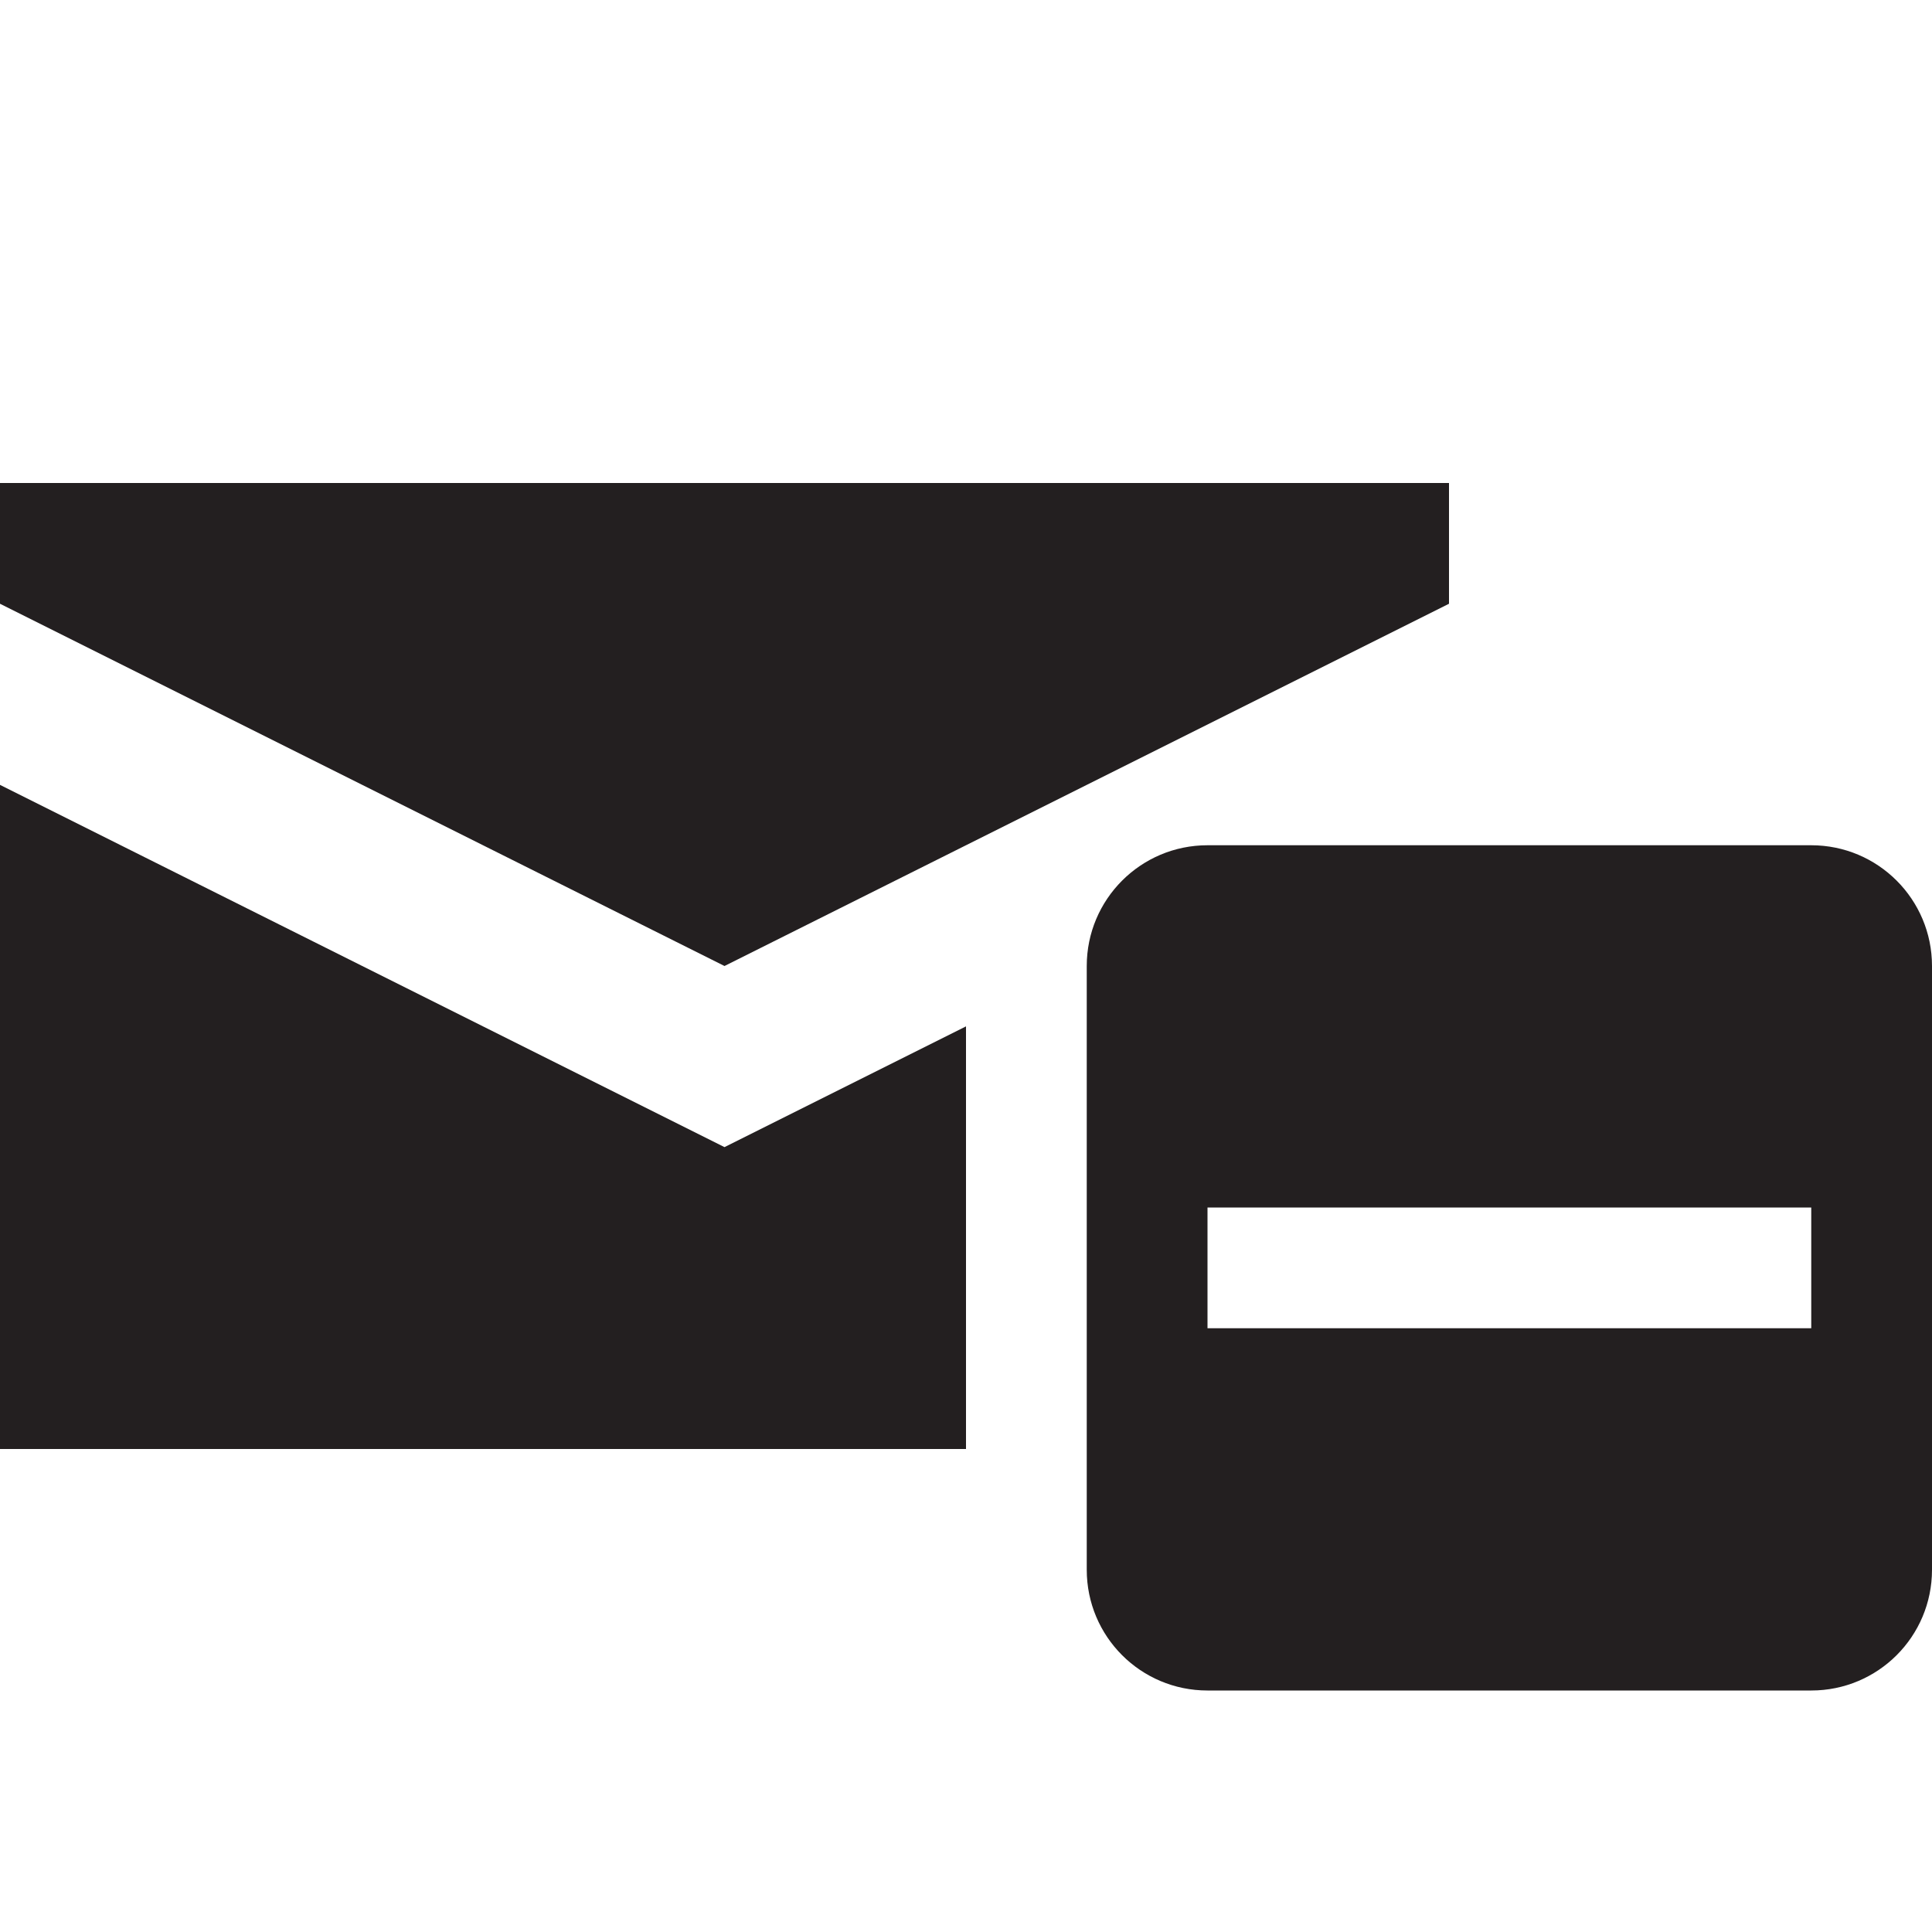 <?xml version="1.0" encoding="utf-8"?>
<!-- Generator: Adobe Illustrator 16.0.4, SVG Export Plug-In . SVG Version: 6.00 Build 0)  -->
<!DOCTYPE svg PUBLIC "-//W3C//DTD SVG 1.1//EN" "http://www.w3.org/Graphics/SVG/1.1/DTD/svg11.dtd">
<svg version="1.1" id="Layer_3" xmlns="http://www.w3.org/2000/svg" xmlns:xlink="http://www.w3.org/1999/xlink" x="0px" y="0px"
	 width="16px" height="16px" viewBox="0 0 16 16" style="enable-background:new 0 0 16 16;" xml:space="preserve">
<path style="fill:#231F20;" d="M12,5V4H0v1l6,3L12,5z M0,6.5V12h8V8.5l-2,1L0,6.5z M15,7h-5C9.447,7,9,7.448,9,8v5
	c0,0.553,0.447,1,1,1h5c0.553,0,1-0.447,1-1V8C16,7.448,15.553,7,15,7z M15,11h-5v-1h5V11z"/>
</svg>
